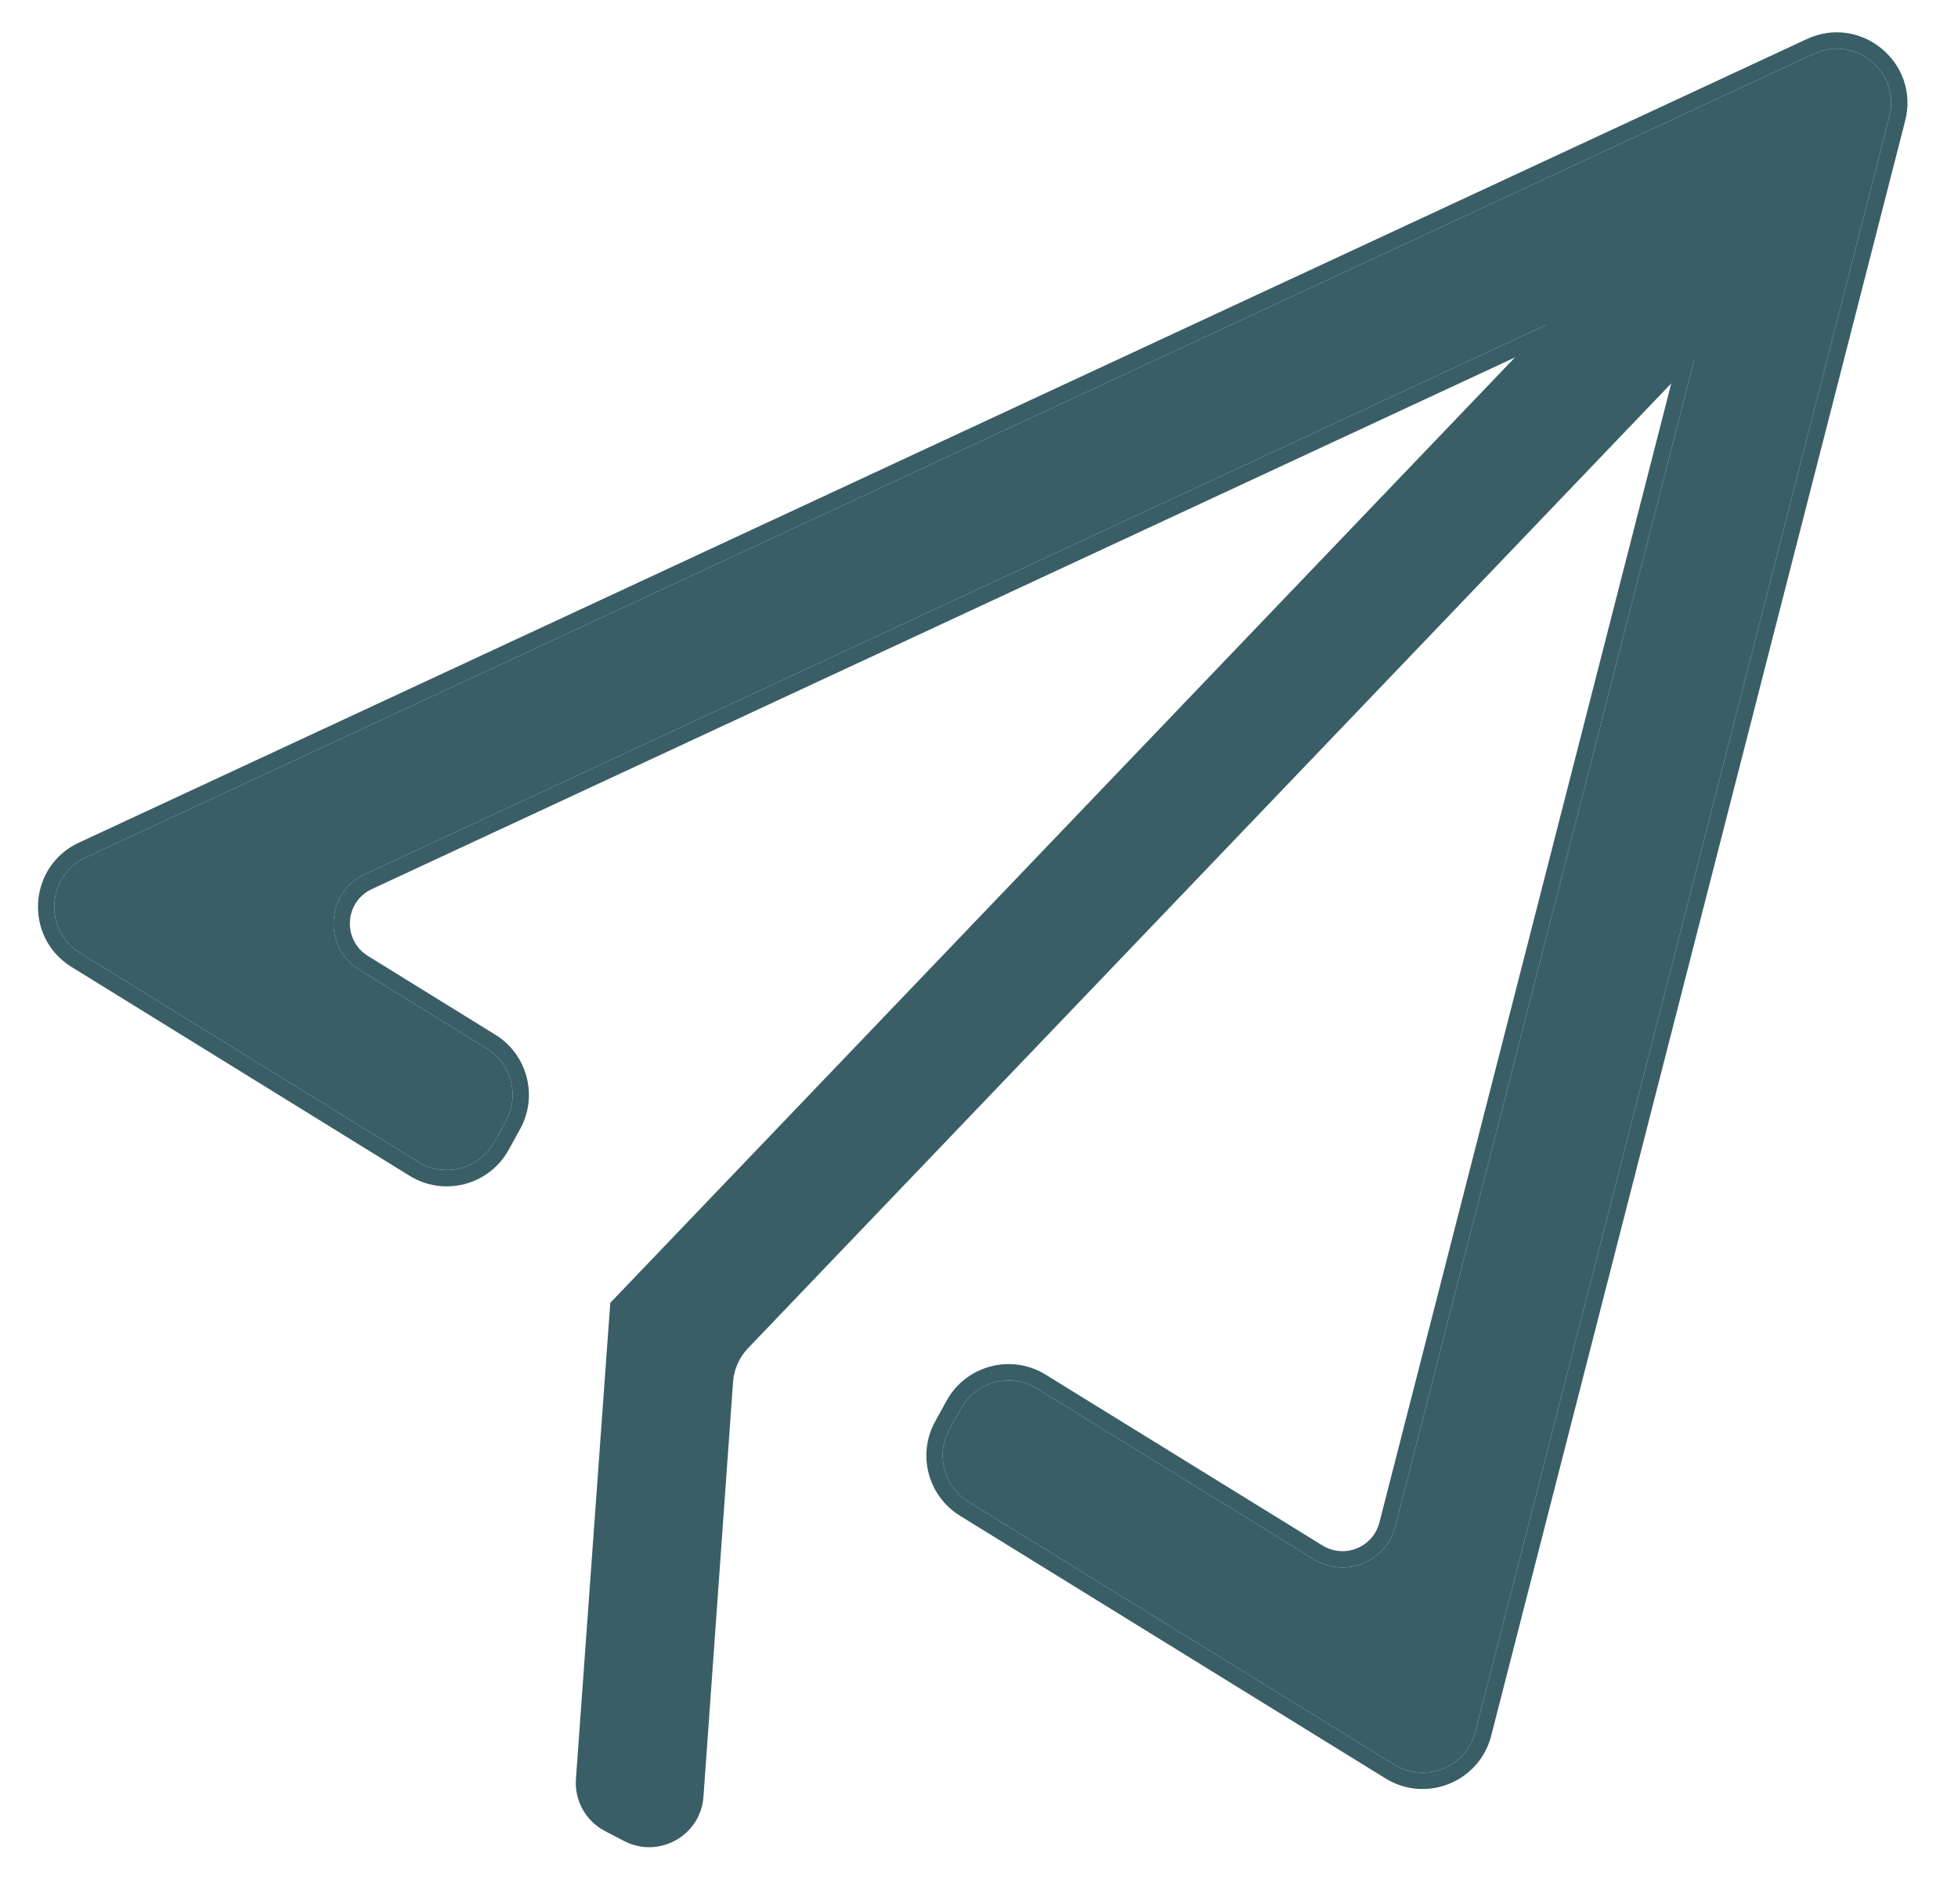 <svg width="36" height="35" viewBox="0 0 36 35" fill="none" xmlns="http://www.w3.org/2000/svg">
<path d="M32.529 3.196C32.136 2.784 31.478 2.784 31.084 3.196L11.225 23.949C11.222 23.953 11.22 23.957 11.22 23.962L10.589 32.708C10.56 33.106 10.771 33.483 11.126 33.667L11.476 33.849C12.114 34.18 12.883 33.75 12.934 33.033L13.478 25.408C13.495 25.175 13.592 24.956 13.753 24.788L32.811 4.872C33.181 4.486 33.181 3.876 32.811 3.49L32.529 3.196Z" fill="#3A5E66"/>
<path d="M1.577 15.765C0.855 16.101 0.795 17.104 1.473 17.522L7.689 21.363C8.175 21.663 8.813 21.495 9.089 20.995L9.3 20.615C9.558 20.148 9.404 19.561 8.951 19.28L6.607 17.831C5.93 17.412 5.99 16.409 6.711 16.073L29.789 5.341C30.554 4.985 31.389 5.678 31.18 6.496L25.653 28.067C25.485 28.72 24.733 29.024 24.159 28.67L19.068 25.529C18.582 25.23 17.944 25.397 17.668 25.897L17.457 26.278C17.199 26.745 17.353 27.332 17.807 27.612L25.633 32.442C26.206 32.797 26.959 32.493 27.127 31.84L34.738 2.146C34.948 1.328 34.113 0.635 33.348 0.99L1.577 15.765Z" fill="#3A5E66"/>
<path fill-rule="evenodd" clip-rule="evenodd" d="M7.531 21.618L1.315 17.778C0.435 17.234 0.512 15.929 1.45 15.493L33.221 0.718C34.216 0.256 35.301 1.157 35.029 2.22L27.417 31.914C27.199 32.763 26.221 33.158 25.475 32.698L17.65 27.868C17.059 27.503 16.859 26.74 17.195 26.132L17.405 25.752C17.764 25.102 18.594 24.884 19.226 25.274L24.316 28.415C24.718 28.662 25.245 28.45 25.362 27.992L30.889 6.421C31.036 5.849 30.451 5.364 29.916 5.613L6.838 16.346C6.333 16.58 6.291 17.282 6.765 17.576L9.109 19.025C9.698 19.39 9.898 20.153 9.562 20.76L9.352 21.141C8.993 21.791 8.163 22.008 7.531 21.618ZM1.473 17.522C0.795 17.104 0.855 16.101 1.577 15.765L33.348 0.99C34.113 0.635 34.948 1.328 34.738 2.146L27.127 31.84C26.959 32.493 26.206 32.797 25.633 32.442L17.807 27.612C17.353 27.332 17.199 26.745 17.457 26.278L17.668 25.897C17.944 25.397 18.582 25.23 19.068 25.529L24.159 28.67C24.733 29.024 25.485 28.72 25.653 28.067L31.18 6.496C31.389 5.678 30.554 4.985 29.789 5.341L6.711 16.073C5.99 16.409 5.93 17.412 6.607 17.831L8.951 19.28C9.404 19.561 9.558 20.148 9.3 20.615L9.089 20.995C8.813 21.495 8.175 21.663 7.689 21.363L1.473 17.522Z" fill="#3A5E66"/>
</svg>
